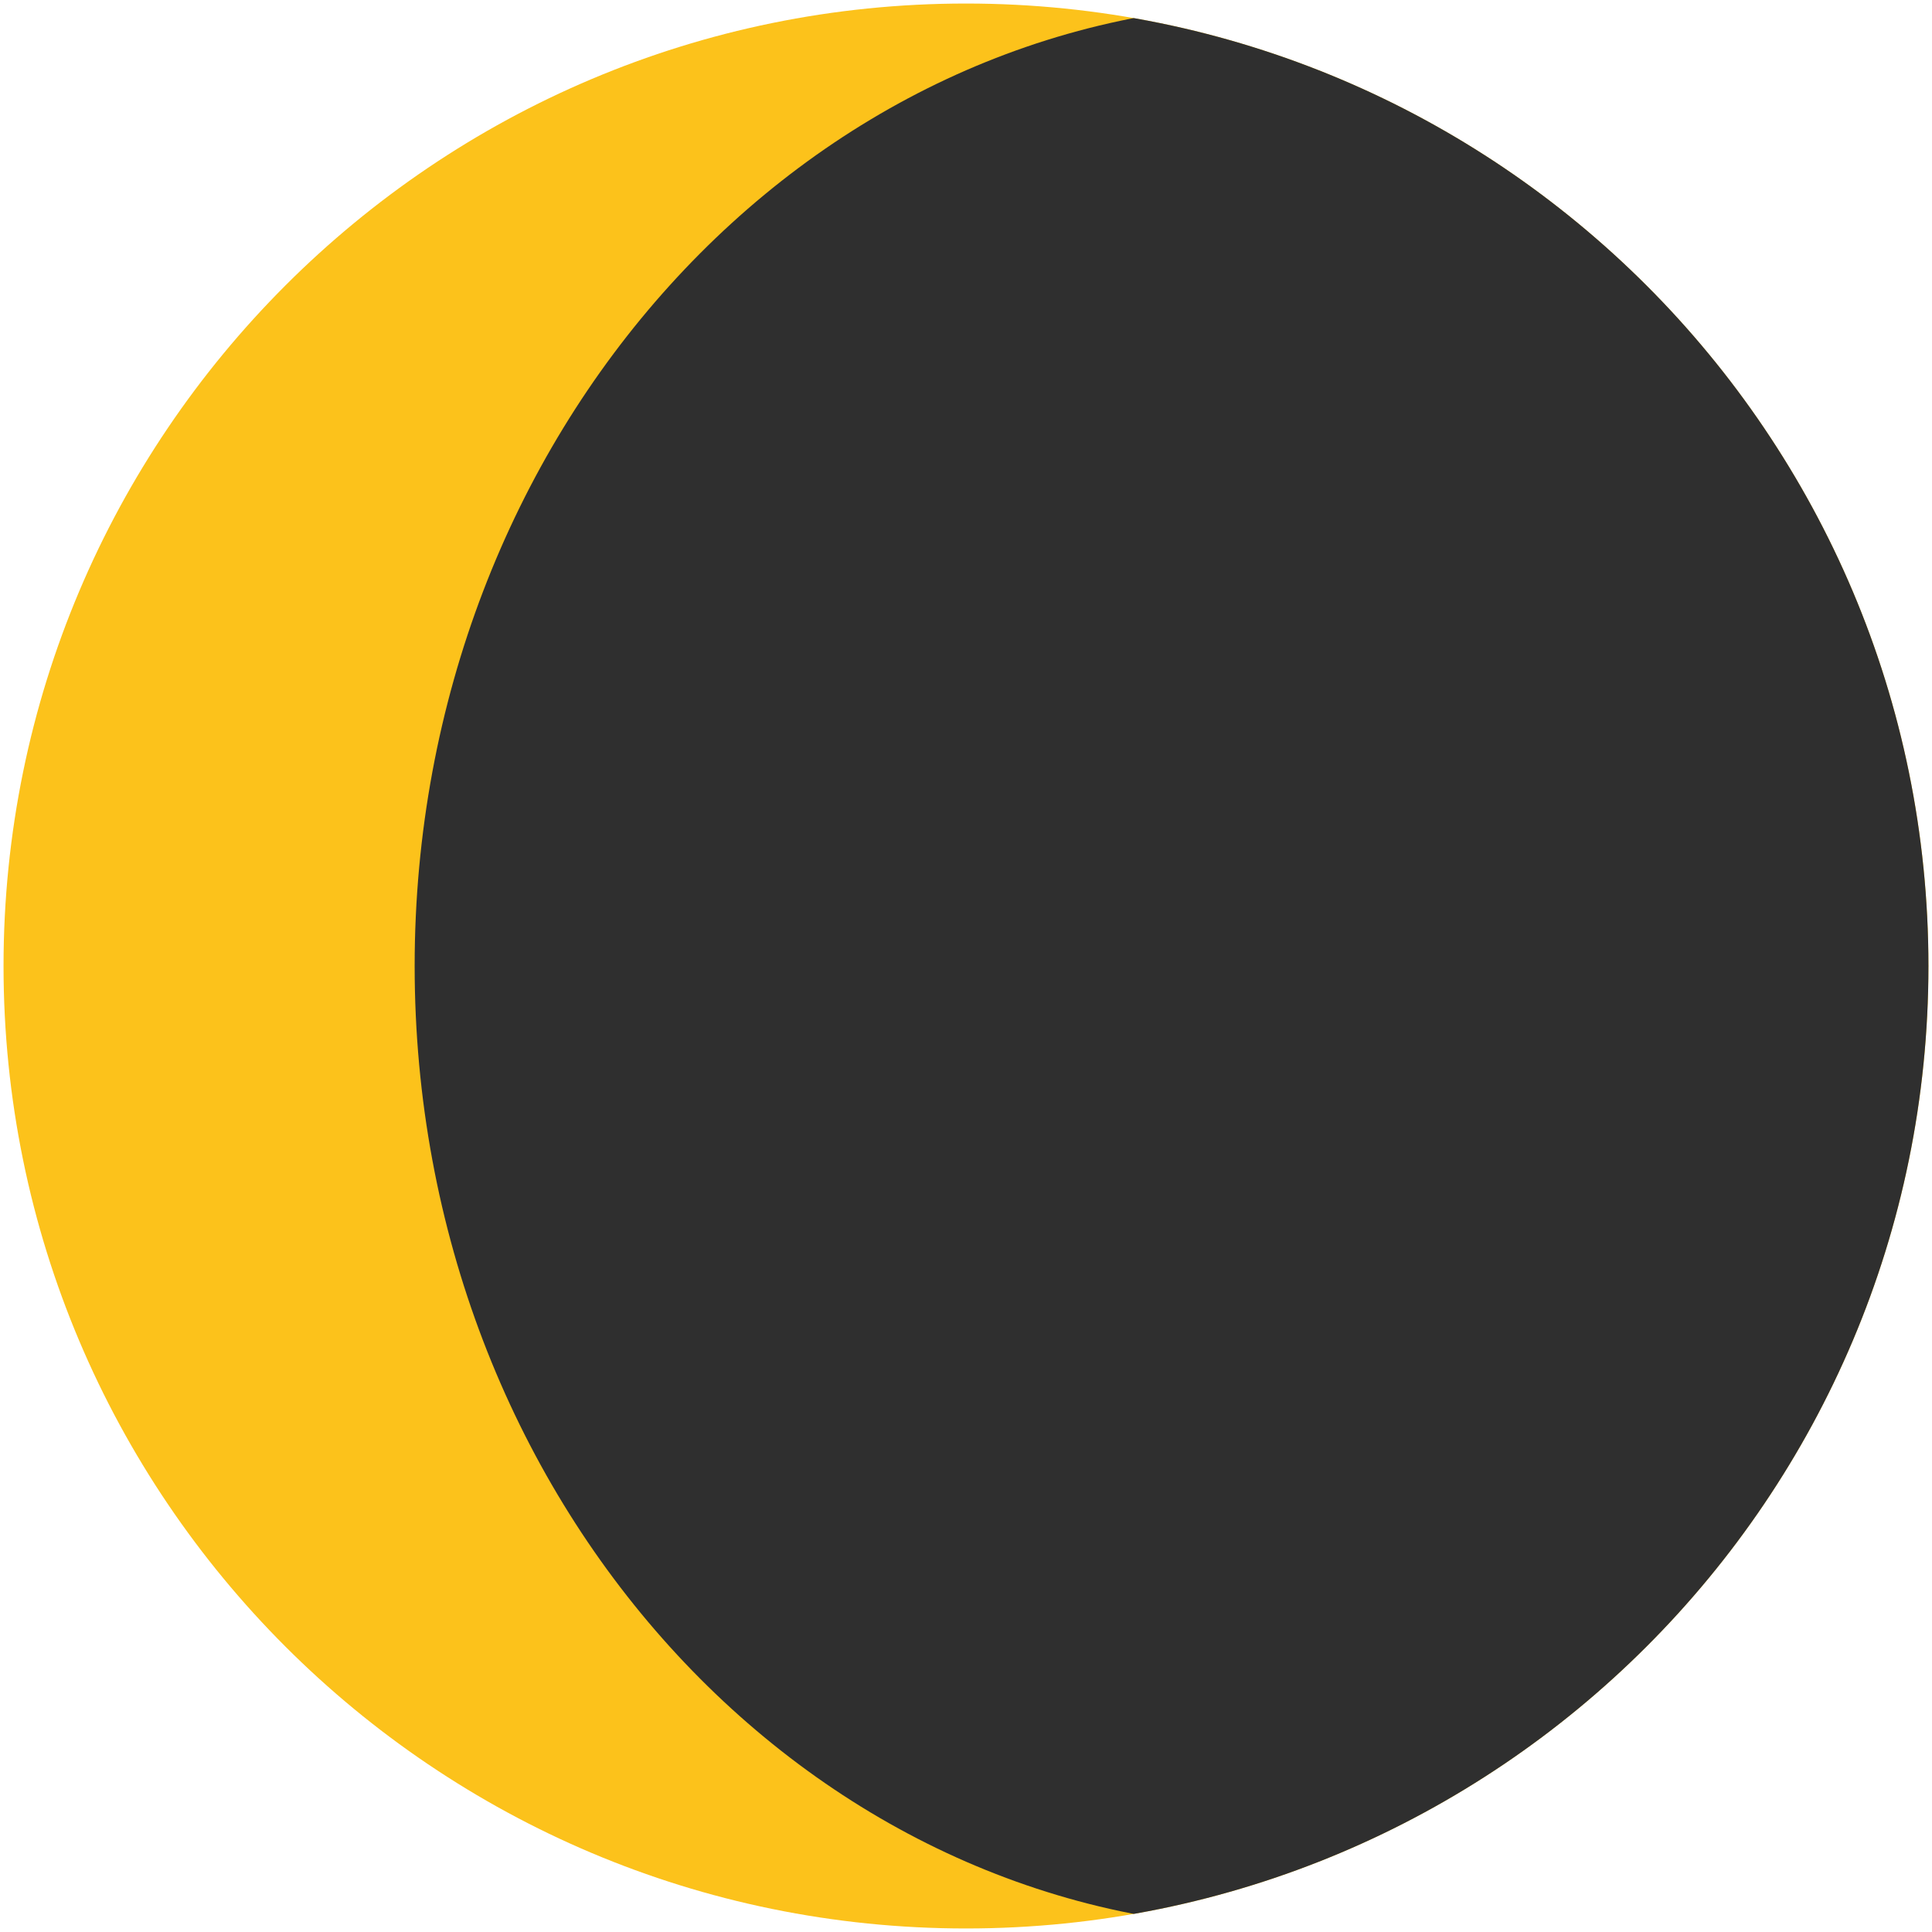 <svg id="レイヤー_1" xmlns="http://www.w3.org/2000/svg" xmlns:xlink="http://www.w3.org/1999/xlink" viewBox="0 0 128 128"><g><g><defs><path id="SVGID_1_" d="M127.764 64c0 35.221-28.553 63.766-63.764 63.766C28.779 127.766.234 99.221.234 64 .234 28.789 28.779.234 64 .234c35.211 0 63.764 28.555 63.764 63.766z"/></defs><use xlink:href="#SVGID_1_" overflow="visible" fill="#fcc21b"/><clipPath id="SVGID_2_"><use xlink:href="#SVGID_1_" overflow="visible"/></clipPath><path d="M142.834 64c0 35.221-25.823 63.766-57.676 63.766-31.861 0-57.686-28.545-57.686-63.766C27.472 28.789 53.296.234 85.158.234c31.853 0 57.676 28.555 57.676 63.766z" clip-path="url(#SVGID_2_)" fill="#2f2f2f"/></g></g></svg>